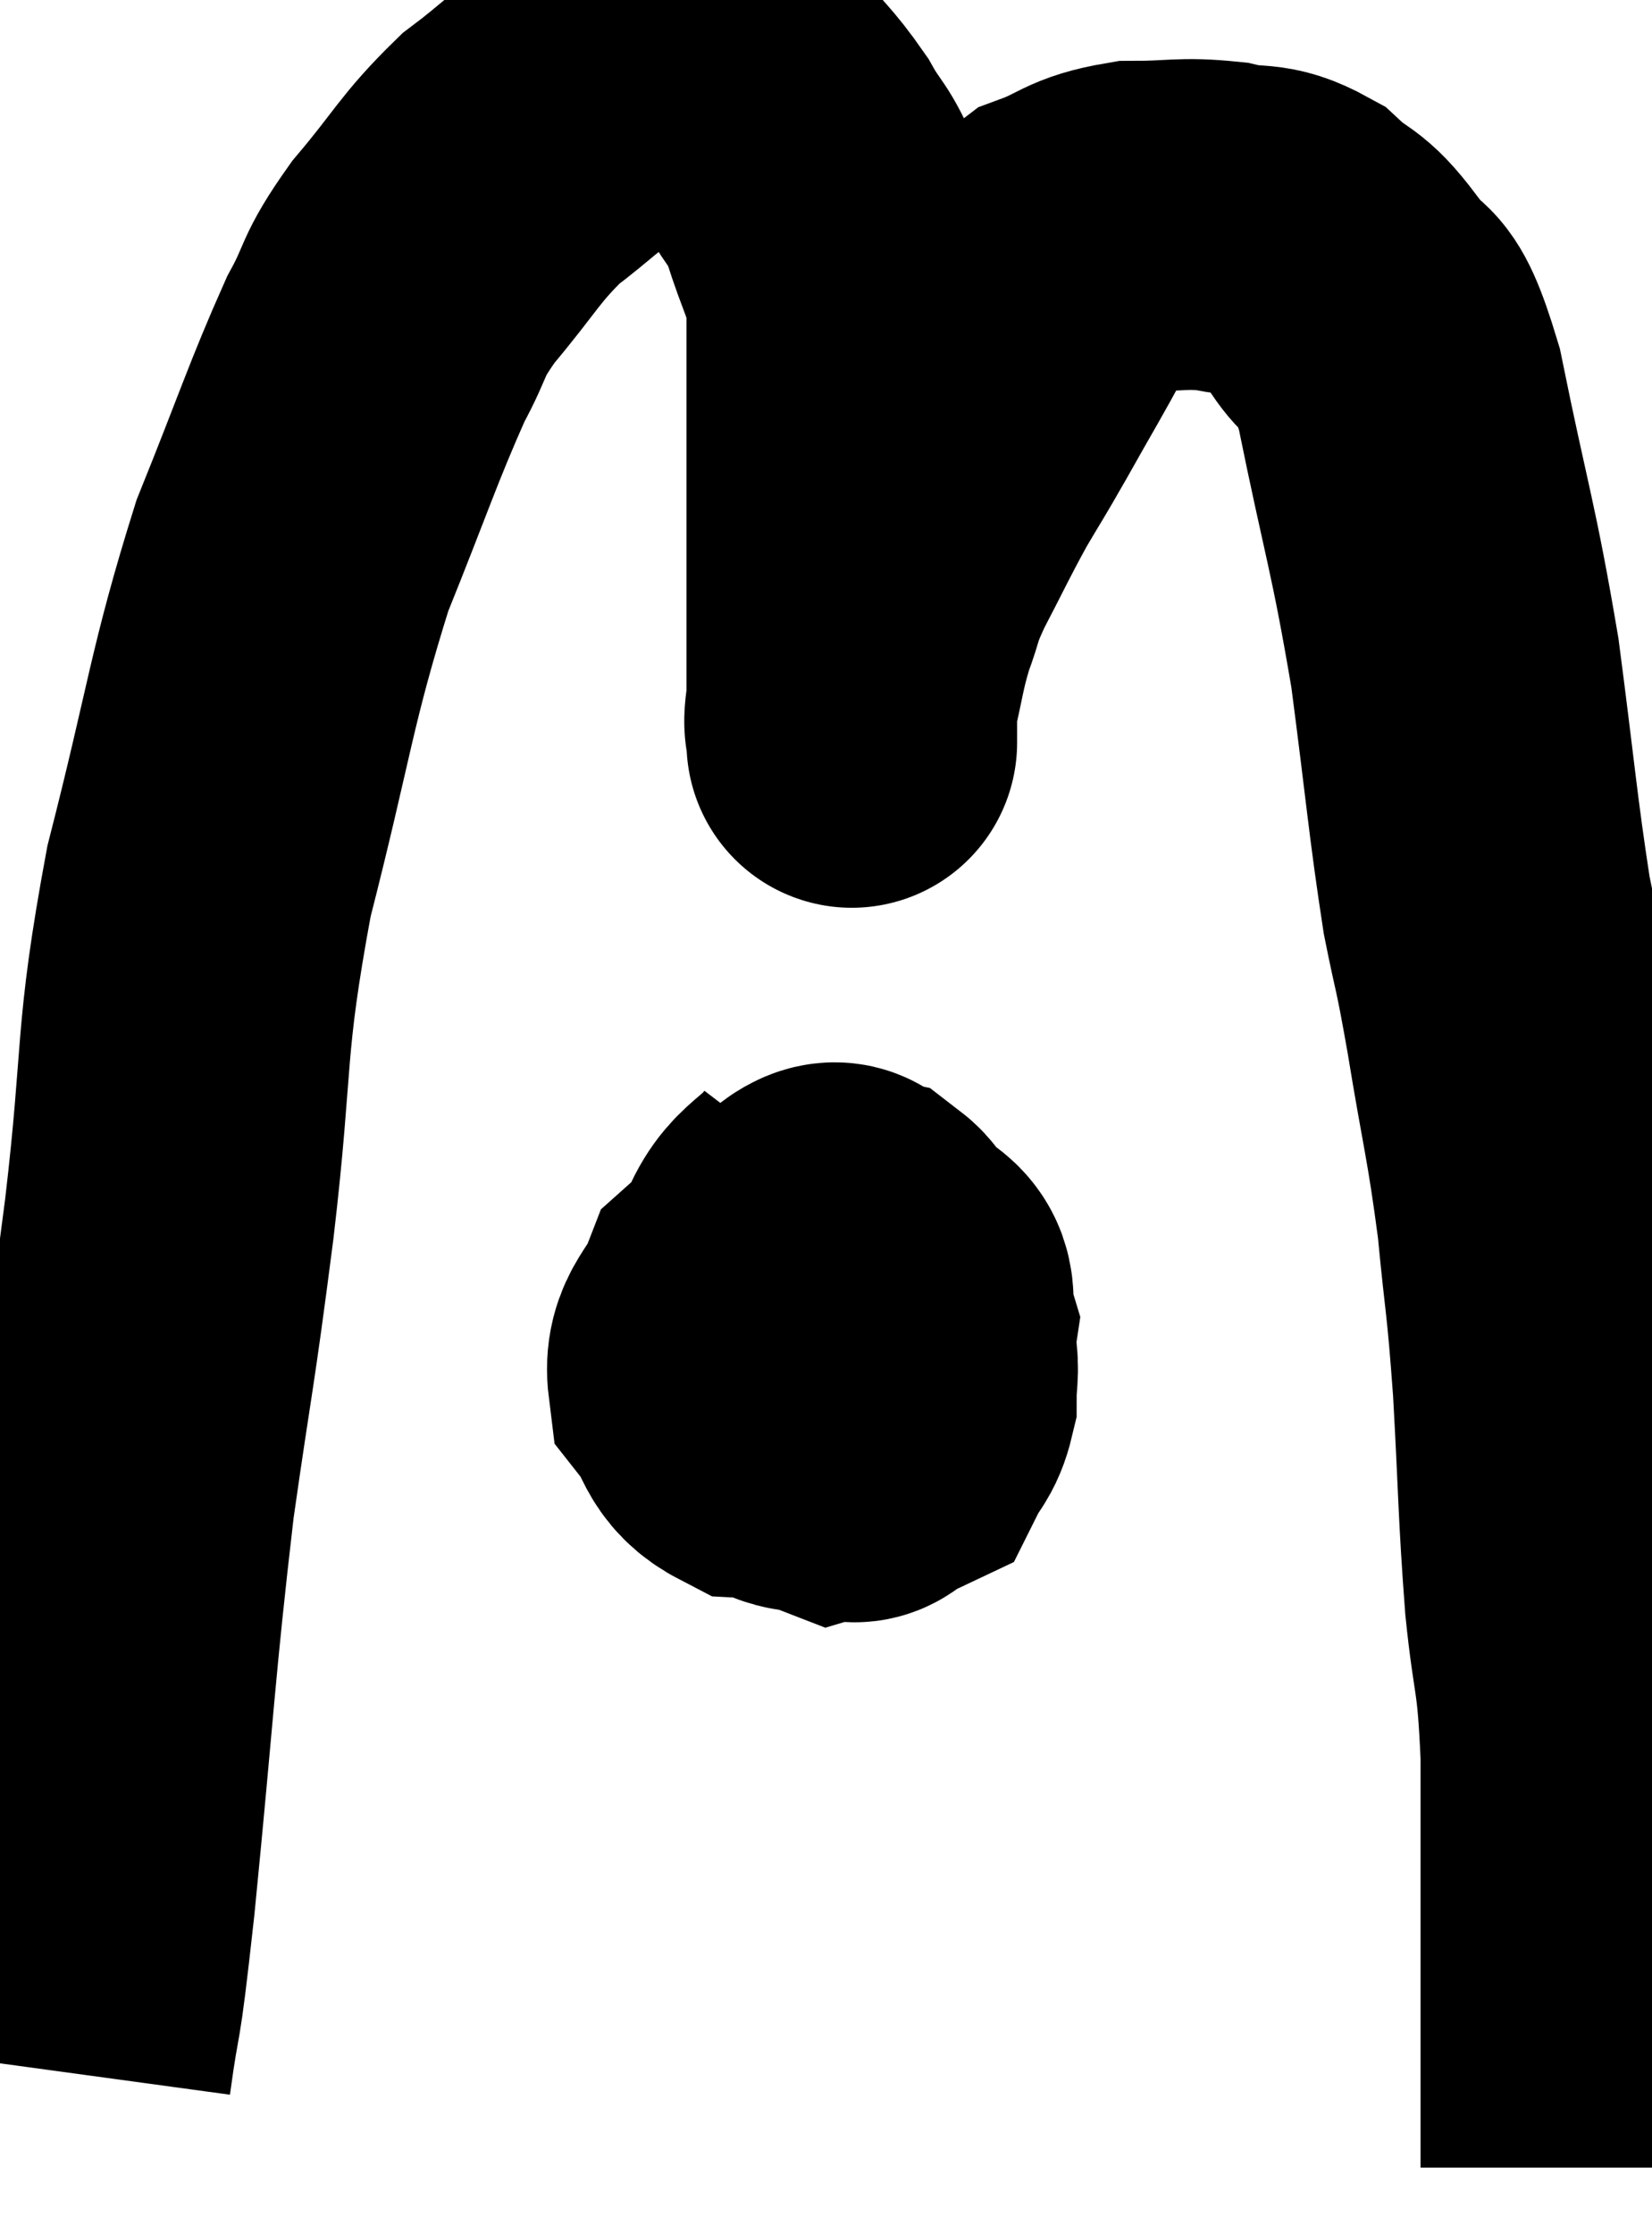 <svg xmlns="http://www.w3.org/2000/svg" viewBox="8.72 11.46 24.98 33.76" width="24.98" height="33.76"><path d="M 9.72 42.78 C 9.9 41.46, 9.84 42.315, 10.08 40.14 C 10.38 37.11, 10.38 36.645, 10.68 34.08 C 10.98 31.98, 10.98 32.205, 11.28 29.88 C 11.58 27.33, 11.415 27.285, 11.88 24.78 C 12.51 22.32, 12.51 21.87, 13.14 19.86 C 13.77 18.3, 13.905 17.85, 14.4 16.74 C 14.76 16.08, 14.61 16.14, 15.12 15.42 C 15.78 14.64, 15.81 14.475, 16.44 13.86 C 17.04 13.41, 17.07 13.305, 17.64 12.96 C 18.18 12.72, 18.33 12.6, 18.72 12.48 C 18.96 12.48, 18.93 12.435, 19.2 12.48 C 19.5 12.57, 19.44 12.36, 19.8 12.66 C 20.22 13.17, 20.295 13.185, 20.64 13.68 C 20.91 14.16, 20.94 14.055, 21.18 14.64 C 21.39 15.33, 21.495 15.39, 21.6 16.02 C 21.6 16.59, 21.6 16.38, 21.6 17.16 C 21.6 18.15, 21.6 18.24, 21.6 19.14 C 21.6 19.95, 21.6 19.89, 21.6 20.76 C 21.6 21.69, 21.6 22.155, 21.6 22.62 C 21.6 22.62, 21.6 22.62, 21.6 22.62 C 21.6 22.62, 21.6 22.62, 21.6 22.62 C 21.6 22.62, 21.6 22.62, 21.6 22.62 C 21.6 22.62, 21.6 22.755, 21.6 22.62 C 21.6 22.35, 21.525 22.53, 21.6 22.08 C 21.75 21.45, 21.735 21.375, 21.9 20.82 C 22.08 20.34, 21.99 20.445, 22.26 19.86 C 22.62 19.17, 22.65 19.08, 22.98 18.48 C 23.28 17.97, 23.22 18.09, 23.58 17.46 C 24 16.71, 24.135 16.5, 24.42 15.96 C 24.57 15.63, 24.36 15.57, 24.72 15.3 C 25.29 15.09, 25.245 14.985, 25.86 14.88 C 26.52 14.88, 26.595 14.82, 27.18 14.88 C 27.69 15, 27.735 14.865, 28.2 15.12 C 28.62 15.51, 28.62 15.345, 29.04 15.9 C 29.46 16.62, 29.46 15.945, 29.88 17.34 C 30.3 19.41, 30.39 19.53, 30.72 21.48 C 30.96 23.31, 30.99 23.775, 31.2 25.14 C 31.38 26.04, 31.35 25.755, 31.56 26.94 C 31.8 28.41, 31.86 28.515, 32.04 29.88 C 32.16 31.14, 32.175 30.96, 32.28 32.4 C 32.37 34.02, 32.355 34.245, 32.46 35.64 C 32.58 36.81, 32.64 36.6, 32.7 37.98 C 32.7 39.57, 32.7 39.75, 32.7 41.16 C 32.7 42.39, 32.7 42.885, 32.7 43.62 C 32.7 43.86, 32.7 43.98, 32.7 44.1 C 32.7 44.1, 32.7 44.07, 32.7 44.1 L 32.7 44.22" fill="none" stroke="black" stroke-width="5"></path><path d="M 21.36 29.46 C 20.88 30.09, 20.655 29.925, 20.4 30.72 C 20.37 31.68, 20.115 31.965, 20.34 32.64 C 20.82 33.03, 20.91 33.27, 21.3 33.42 C 21.6 33.33, 21.6 33.705, 21.9 33.24 C 22.2 32.4, 22.41 32.175, 22.5 31.56 C 22.38 31.17, 22.575 30.99, 22.26 30.78 C 21.75 30.75, 21.825 30.615, 21.24 30.72 C 20.58 30.96, 20.355 30.81, 19.92 31.2 C 19.71 31.74, 19.44 31.8, 19.5 32.28 C 19.83 32.7, 19.725 32.895, 20.16 33.12 C 20.7 33.15, 20.805 33.51, 21.24 33.18 C 21.57 32.49, 21.735 32.415, 21.9 31.8 C 21.9 31.26, 21.945 31.11, 21.9 30.72 C 21.81 30.48, 21.915 30.39, 21.72 30.24 C 21.42 30.18, 21.48 29.85, 21.12 30.12 C 20.7 30.72, 20.49 30.72, 20.28 31.32 C 20.28 31.92, 20.04 32.055, 20.28 32.52 C 20.76 32.85, 20.76 33.015, 21.24 33.18 C 21.72 33.18, 21.885 33.33, 22.2 33.18 C 22.35 32.88, 22.425 32.895, 22.5 32.58 C 22.5 32.25, 22.545 32.19, 22.5 31.92 C 22.41 31.71, 22.59 31.605, 22.32 31.5 C 21.87 31.5, 21.96 31.455, 21.42 31.5 C 20.79 31.59, 20.505 31.59, 20.16 31.68 L 20.04 31.86" fill="none" stroke="black" stroke-width="5"></path></svg>
